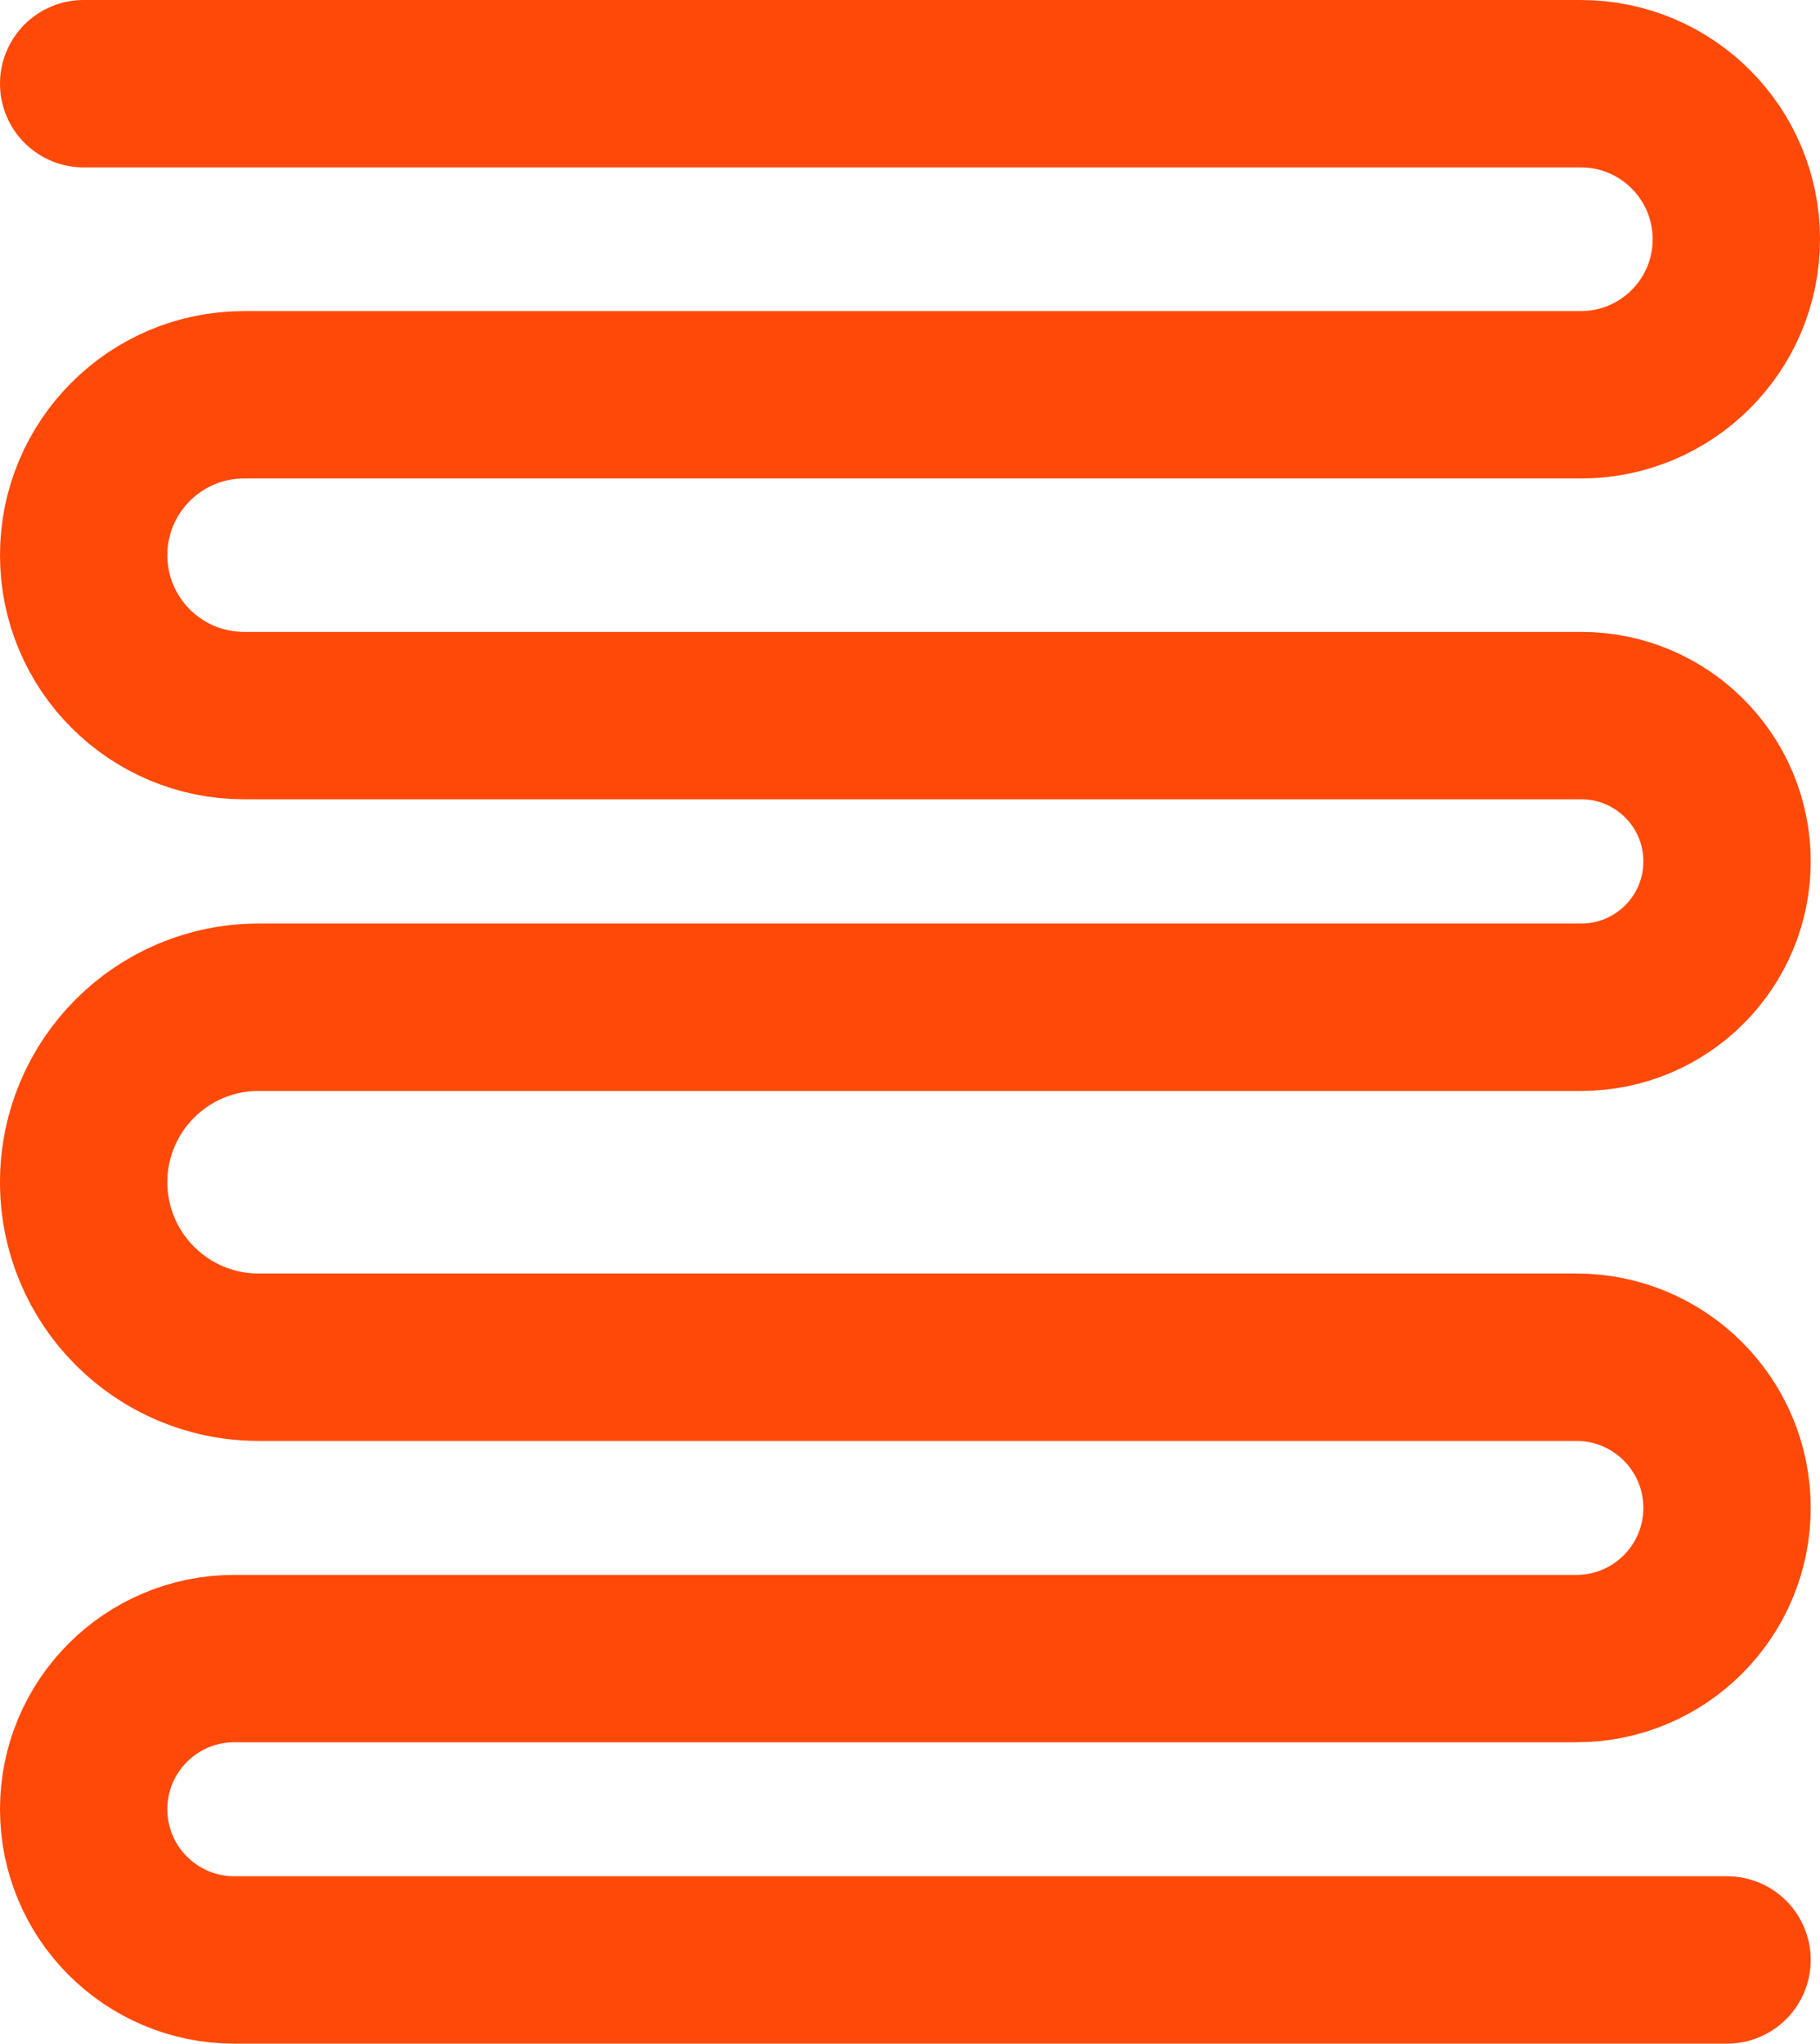 <svg width="261" height="293" viewBox="0 0 261 293" fill="none" xmlns="http://www.w3.org/2000/svg">
<path d="M12 12L226.699 12C239.016 12 249 21.984 249 34.3V34.3C249 46.617 239.016 56.601 226.699 56.601L34.997 56.601C22.296 56.601 12 66.897 12 79.598V79.598C12 92.299 22.296 102.596 34.997 102.596L226.762 102.596C238.308 102.596 247.669 111.956 247.669 123.503V123.503C247.669 135.049 238.308 144.409 226.762 144.409L37.088 144.409C23.232 144.409 12 155.642 12 169.497V169.497C12 183.353 23.232 194.585 37.088 194.585L226.065 194.585C237.996 194.585 247.669 204.258 247.669 216.189V216.189C247.669 228.12 237.996 237.793 226.065 237.793L33.604 237.793C21.672 237.793 12 247.465 12 259.396V259.396C12 271.328 21.672 281 33.604 281L247.669 281" stroke="#FF4908" stroke-width="24" stroke-linecap="round"/>
</svg>
